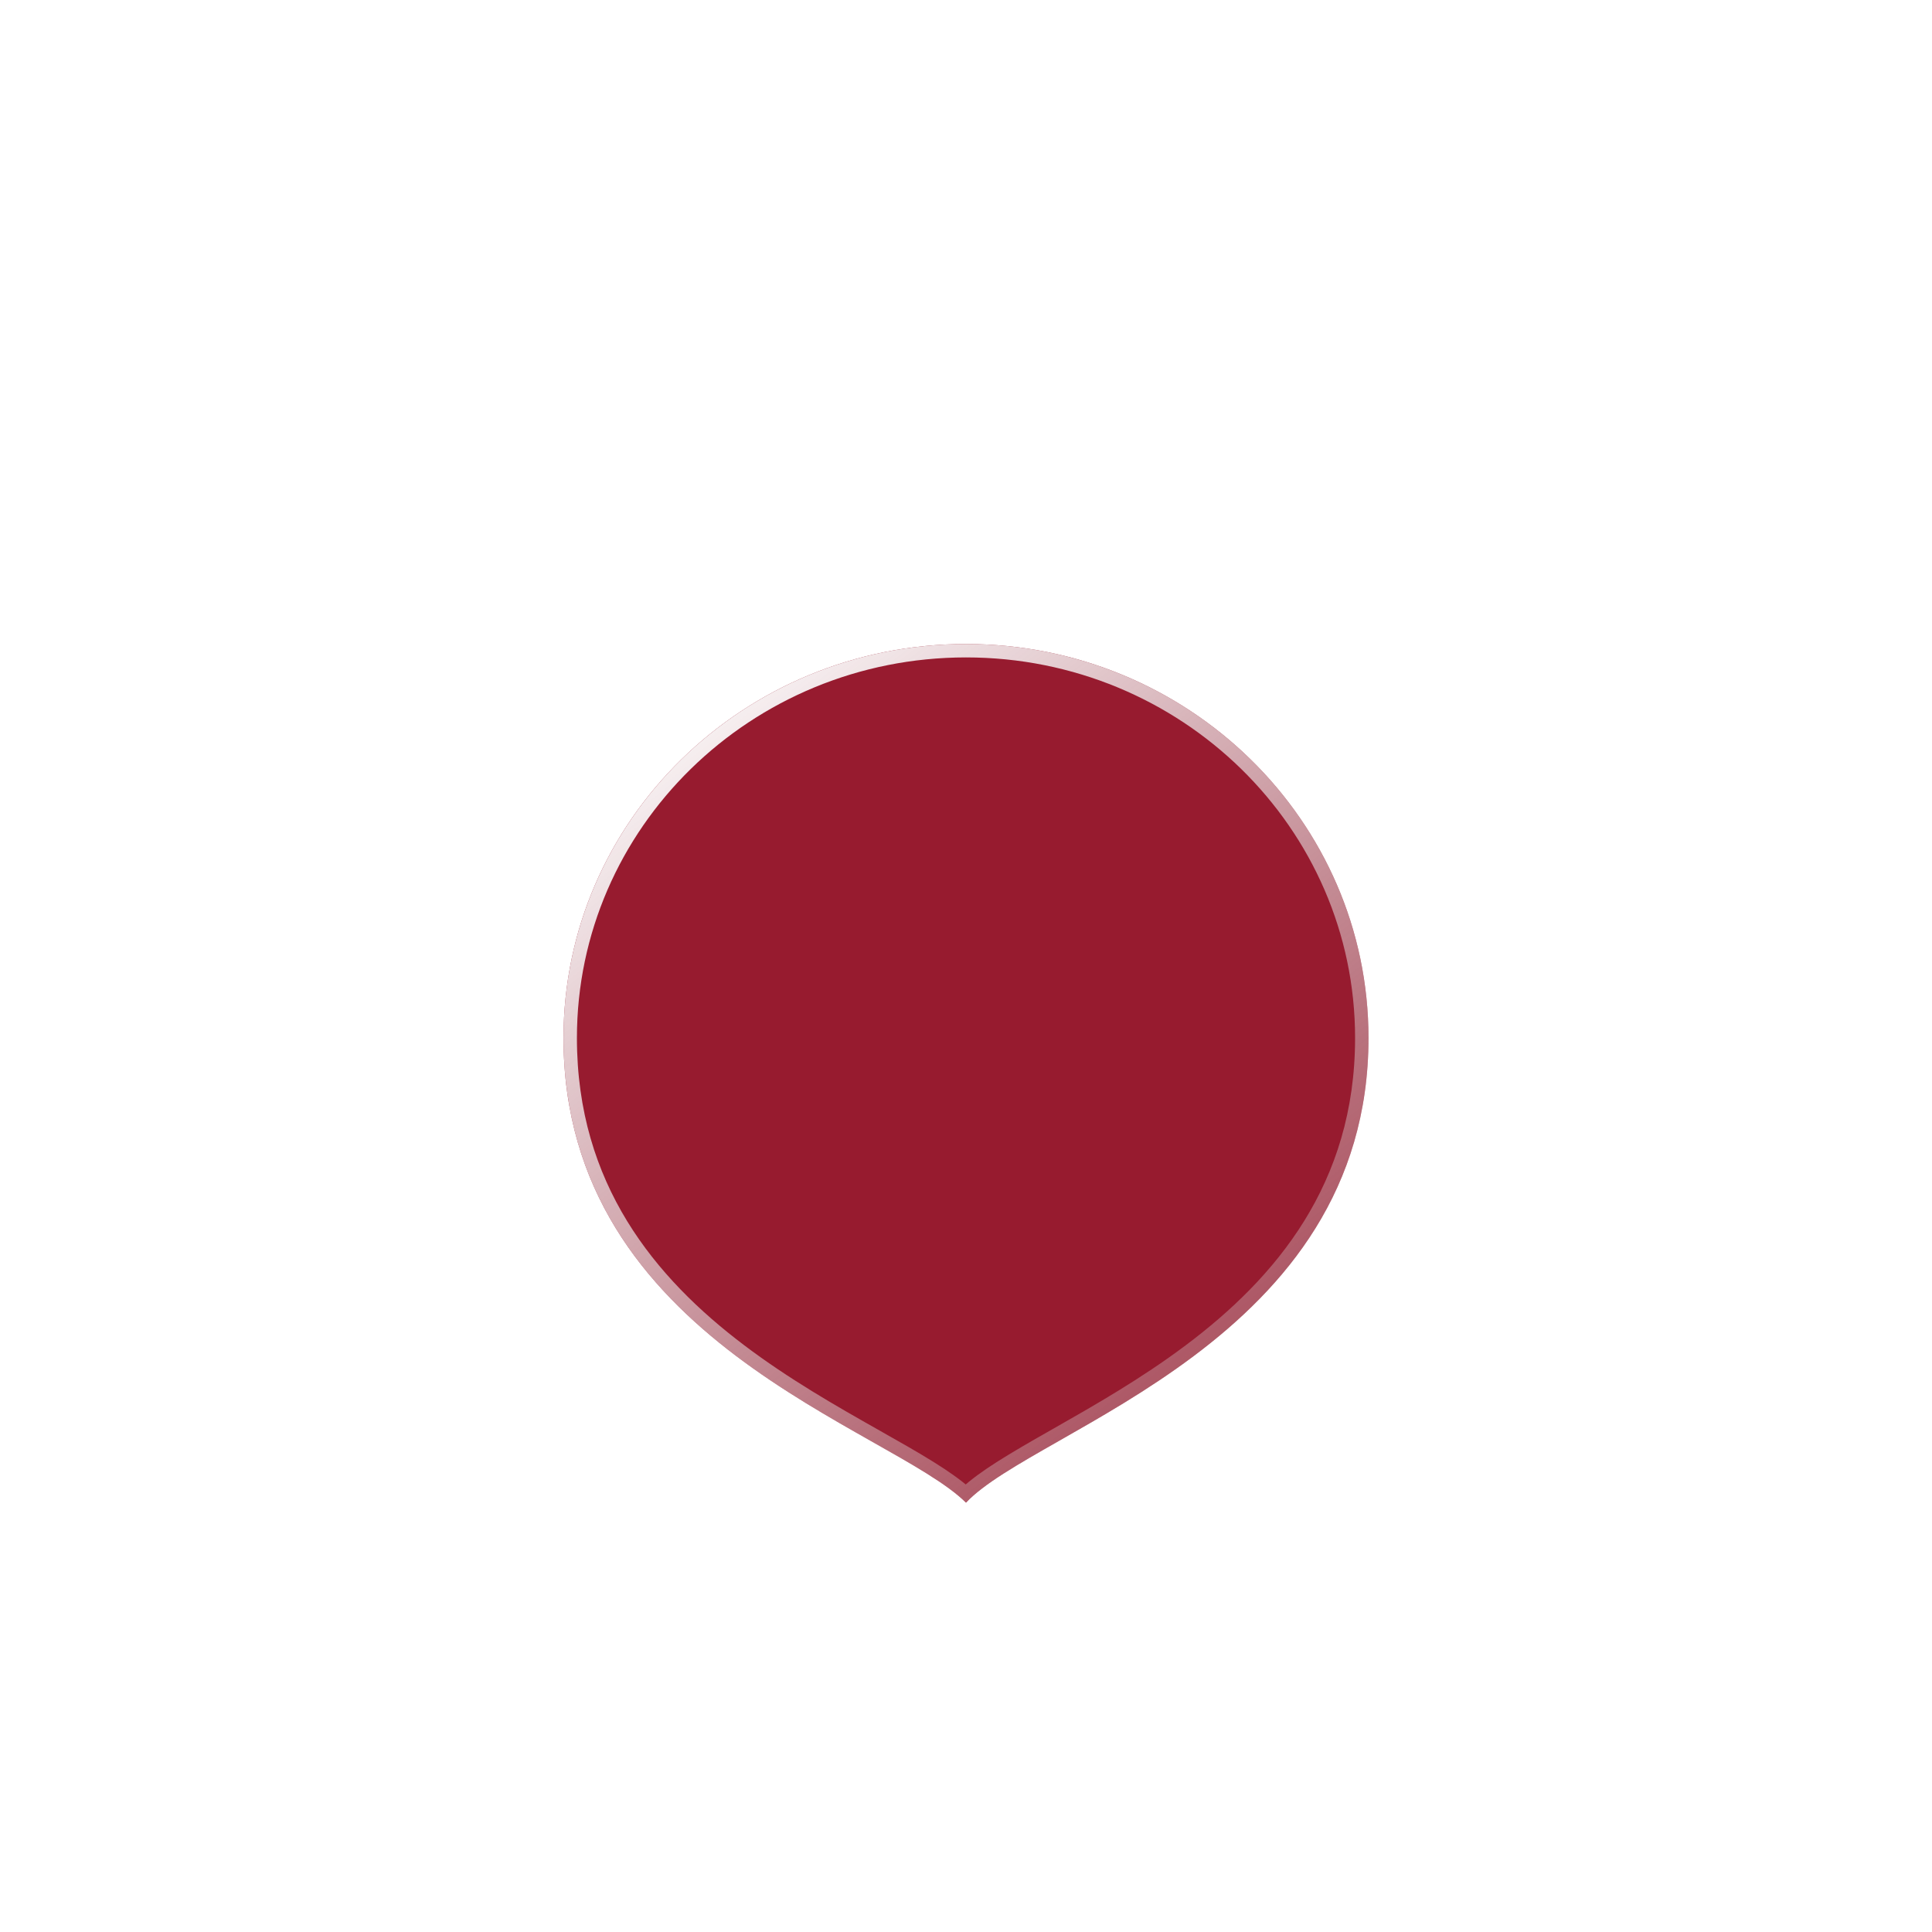 <svg width="72" height="72" viewBox="0 0 72 72" fill="none" xmlns="http://www.w3.org/2000/svg">
<g clip-path="url(#clip0_93_1012)">
<g filter="url(#filter0_bd_93_1012)">
<path d="M51 34.681C51 46 38.635 49.2 36 52C33.162 49.2 21 46 21 34.681C21 26.573 27.716 20 36 20C44.284 20 51 26.573 51 34.681Z" fill="#971B2F"/>
<path d="M50.75 34.681C50.75 40.231 47.726 43.795 44.338 46.335C42.662 47.592 40.905 48.592 39.385 49.457L39.332 49.487C38.568 49.922 37.863 50.324 37.266 50.706C36.765 51.026 36.329 51.339 35.994 51.653C35.64 51.34 35.189 51.026 34.673 50.704C34.087 50.338 33.406 49.953 32.672 49.538L32.582 49.487C31.042 48.616 29.269 47.607 27.587 46.336C24.226 43.797 21.25 40.232 21.25 34.681C21.25 26.716 27.849 20.25 36 20.25C44.151 20.25 50.75 26.716 50.75 34.681Z" stroke="url(#paint0_linear_93_1012)" stroke-width="0.5"/>
</g>
</g>
<defs>
<filter id="filter0_bd_93_1012" x="-19" y="-20" width="110" height="112" filterUnits="userSpaceOnUse" color-interpolation-filters="sRGB">
<feFlood flood-opacity="0" result="BackgroundImageFix"/>
<feGaussianBlur in="BackgroundImageFix" stdDeviation="20"/>
<feComposite in2="SourceAlpha" operator="in" result="effect1_backgroundBlur_93_1012"/>
<feColorMatrix in="SourceAlpha" type="matrix" values="0 0 0 0 0 0 0 0 0 0 0 0 0 0 0 0 0 0 127 0" result="hardAlpha"/>
<feOffset dy="4"/>
<feGaussianBlur stdDeviation="15"/>
<feComposite in2="hardAlpha" operator="out"/>
<feColorMatrix type="matrix" values="0 0 0 0 0.294 0 0 0 0 0.426 0 0 0 0 0.767 0 0 0 0.3 0"/>
<feBlend mode="normal" in2="effect1_backgroundBlur_93_1012" result="effect2_dropShadow_93_1012"/>
<feBlend mode="normal" in="SourceGraphic" in2="effect2_dropShadow_93_1012" result="shape"/>
</filter>
<linearGradient id="paint0_linear_93_1012" x1="23.188" y1="22.148" x2="52.061" y2="59.176" gradientUnits="userSpaceOnUse">
<stop stop-color="white"/>
<stop offset="1" stop-color="#D1D1D1" stop-opacity="0"/>
</linearGradient>
<clipPath id="clip0_93_1012">
<rect width="72" height="72" fill="white"/>
</clipPath>
</defs>
</svg>
